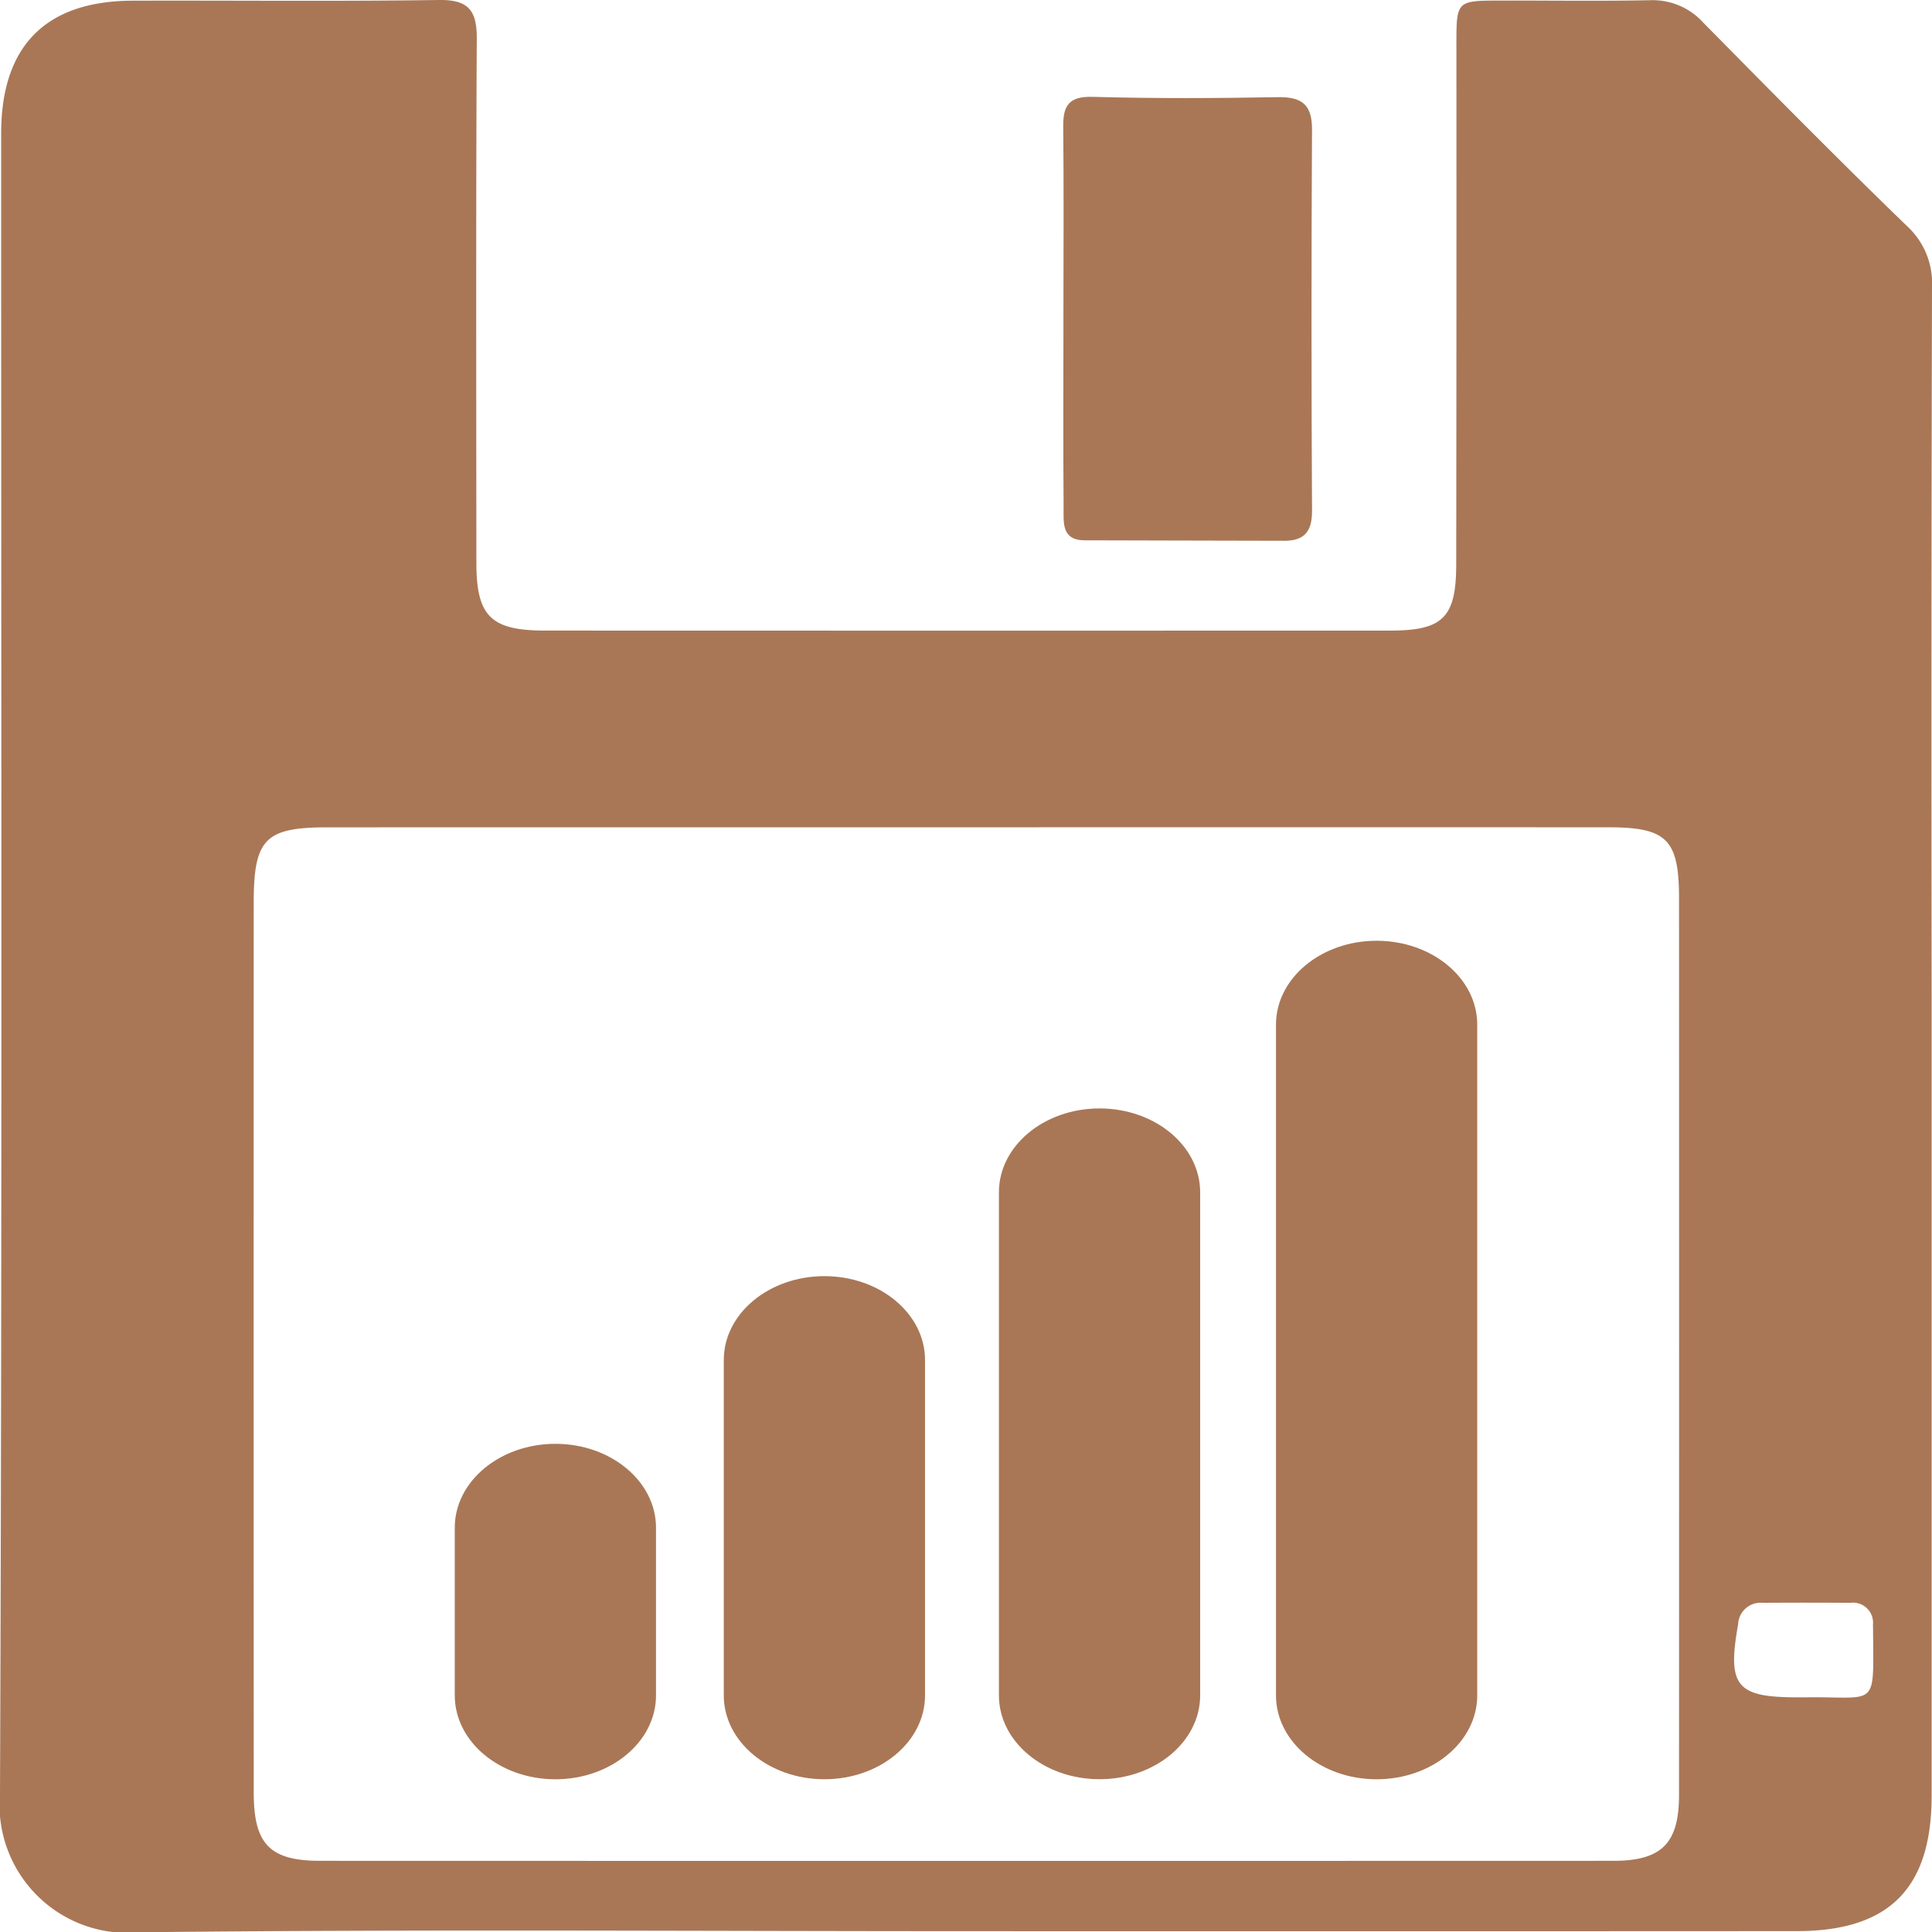 <?xml version="1.0" encoding="UTF-8" standalone="no"?>
<svg
   width="61.885"
   height="61.894"
   viewBox="0 0 61.885 61.894"
   version="1.1"
   id="svg7447"
   sodipodi:docname="save.svg"
   inkscape:version="1.2.1 (9c6d41e410, 2022-07-14)"
   xmlns:inkscape="http://www.inkscape.org/namespaces/inkscape"
   xmlns:sodipodi="http://sodipodi.sourceforge.net/DTD/sodipodi-0.dtd"
   xmlns="http://www.w3.org/2000/svg"
   xmlns:svg="http://www.w3.org/2000/svg">
  <defs
     id="defs7451" />
  <sodipodi:namedview
     id="namedview7449"
     pagecolor="#ffffff"
     bordercolor="#000000"
     borderopacity="0.25"
     inkscape:showpageshadow="2"
     inkscape:pageopacity="0.0"
     inkscape:pagecheckerboard="0"
     inkscape:deskcolor="#d1d1d1"
     showgrid="false"
     inkscape:zoom="6.7615275"
     inkscape:cx="25.955673"
     inkscape:cy="30.614384"
     inkscape:window-width="1920"
     inkscape:window-height="1017"
     inkscape:window-x="-8"
     inkscape:window-y="-8"
     inkscape:window-maximized="1"
     inkscape:current-layer="svg7447" />
  <title
     id="title7434">save-icon</title>
  <path
     d="M 30.97,61.859 C 22.14,61.858 13.31,61.795 4.482,61.894 A 4.101,4.101 0 0 1 0,57.45 C 0.071,39.726 0.035,22.002 0.037,4.278 0.037,1.47 1.462,0.03 4.252,0.022 7.519,0.012 10.786,0.048 14.052,0 c 0.945,-0.014 1.224,0.322 1.22,1.235 -0.029,5.595 -0.016,11.191 -0.013,16.786 9e-4,1.718 0.462,2.177 2.2,2.177 q 13.535,0.005 27.071,6e-4 c 1.693,-6e-4 2.113,-0.418 2.115,-2.126 Q 46.656,9.728 46.651,1.383 c 7e-4,-1.342 0.02,-1.361 1.346,-1.365 1.617,-0.004 3.235,0.022 4.851,-0.011 a 2.192,2.192 0 0 1 1.715,0.722 c 2.155,2.187 4.311,4.373 6.516,6.508 a 2.479,2.479 0 0 1 0.806,1.963 q -0.029,11.498 -0.011,22.996 0,12.662 -5e-4,25.324 c -0.001,2.969 -1.36,4.335 -4.317,4.337 Q 44.263,61.864 30.97,61.859 Z M 30.954,26.5 q -10.235,0 -20.47,0.001 c -1.988,8e-4 -2.356,0.371 -2.357,2.405 q -0.005,14.261 9e-4,28.522 c 6e-4,1.643 0.516,2.176 2.125,2.177 q 20.712,0.006 41.425,0 c 1.548,0 2.103,-0.559 2.104,-2.106 Q 53.786,43.141 53.782,28.782 C 53.782,26.887 53.394,26.5 51.52,26.5 q -10.283,-0.004 -20.566,0 z m 26.818,27.869 c 2.41,-0.04 2.237,0.427 2.225,-2.222 0,-0.032 -0.003,-0.065 -0.004,-0.097 a 0.643,0.643 0 0 0 -0.729,-0.709 q -1.405,-0.01 -2.81,-7e-4 a 0.72,0.72 0 0 0 -0.779,0.687 c -0.352,1.978 -0.064,2.342 1.903,2.341 z"
     style="fill:#a97756;fill-opacity:1"
     id="path10827" />
  <path
     d="m 34.063,10.158 c 0.001,-2.035 0.014,-4.07 -0.006,-6.105 -0.007,-0.681 0.19,-0.973 0.949,-0.951 1.969,0.056 3.941,0.046 5.911,0.01 0.772,-0.014 1.114,0.224 1.109,1.041 q -0.033,6.105 5e-4,12.21 c 0.003,0.654 -0.239,0.962 -0.891,0.959 -2.131,-0.007 -4.263,-0.007 -6.394,-0.015 -0.747,-0.003 -0.67,-0.578 -0.673,-1.044 -0.015,-2.035 -0.006,-4.07 -0.005,-6.105 z"
     style="fill:#a97756;fill-opacity:1"
     id="path10829" />
  <g
     id="g717"
     transform="translate(0.31)">
    <path
       d="m 43.785,30.134 c -1.778,0 -3.223,1.202 -3.223,2.686 v 21.486 c 0,1.484 1.445,2.687 3.223,2.687 1.778,0 3.223,-1.204 3.223,-2.687 V 32.819 c 0,-1.483 -1.445,-2.685 -3.223,-2.685 z"
       id="path2"
       style="fill:#a97756;fill-opacity:1;stroke-width:0.588" />
    <path
       d="m 34.91,35.505 c -1.778,0 -3.223,1.202 -3.223,2.686 v 16.114 c 0,1.484 1.445,2.686 3.223,2.686 1.778,0 3.223,-1.202 3.223,-2.686 v -16.114 c 0,-1.484 -1.445,-2.686 -3.223,-2.686 z"
       id="path4"
       style="fill:#a97756;fill-opacity:1;stroke-width:0.588" />
    <path
       d="m 26.097,40.877 c -1.778,0 -3.223,1.202 -3.223,2.685 v 10.744 c 0,1.484 1.445,2.686 3.223,2.686 1.778,0 3.223,-1.202 3.223,-2.686 V 43.561 c 0,-1.482 -1.445,-2.684 -3.223,-2.684 z"
       id="path8"
       style="fill:#a97756;fill-opacity:1;stroke-width:0.588" />
    <path
       d="m 17.48,46.248 c -1.779,0 -3.223,1.204 -3.223,2.686 v 5.372 c 0,1.484 1.445,2.687 3.223,2.687 1.778,0 3.223,-1.204 3.223,-2.687 v -5.372 c 0,-1.482 -1.444,-2.686 -3.223,-2.686 z"
       id="path10"
       style="fill:#a97756;fill-opacity:1;stroke-width:0.588" />
  </g>
</svg>
